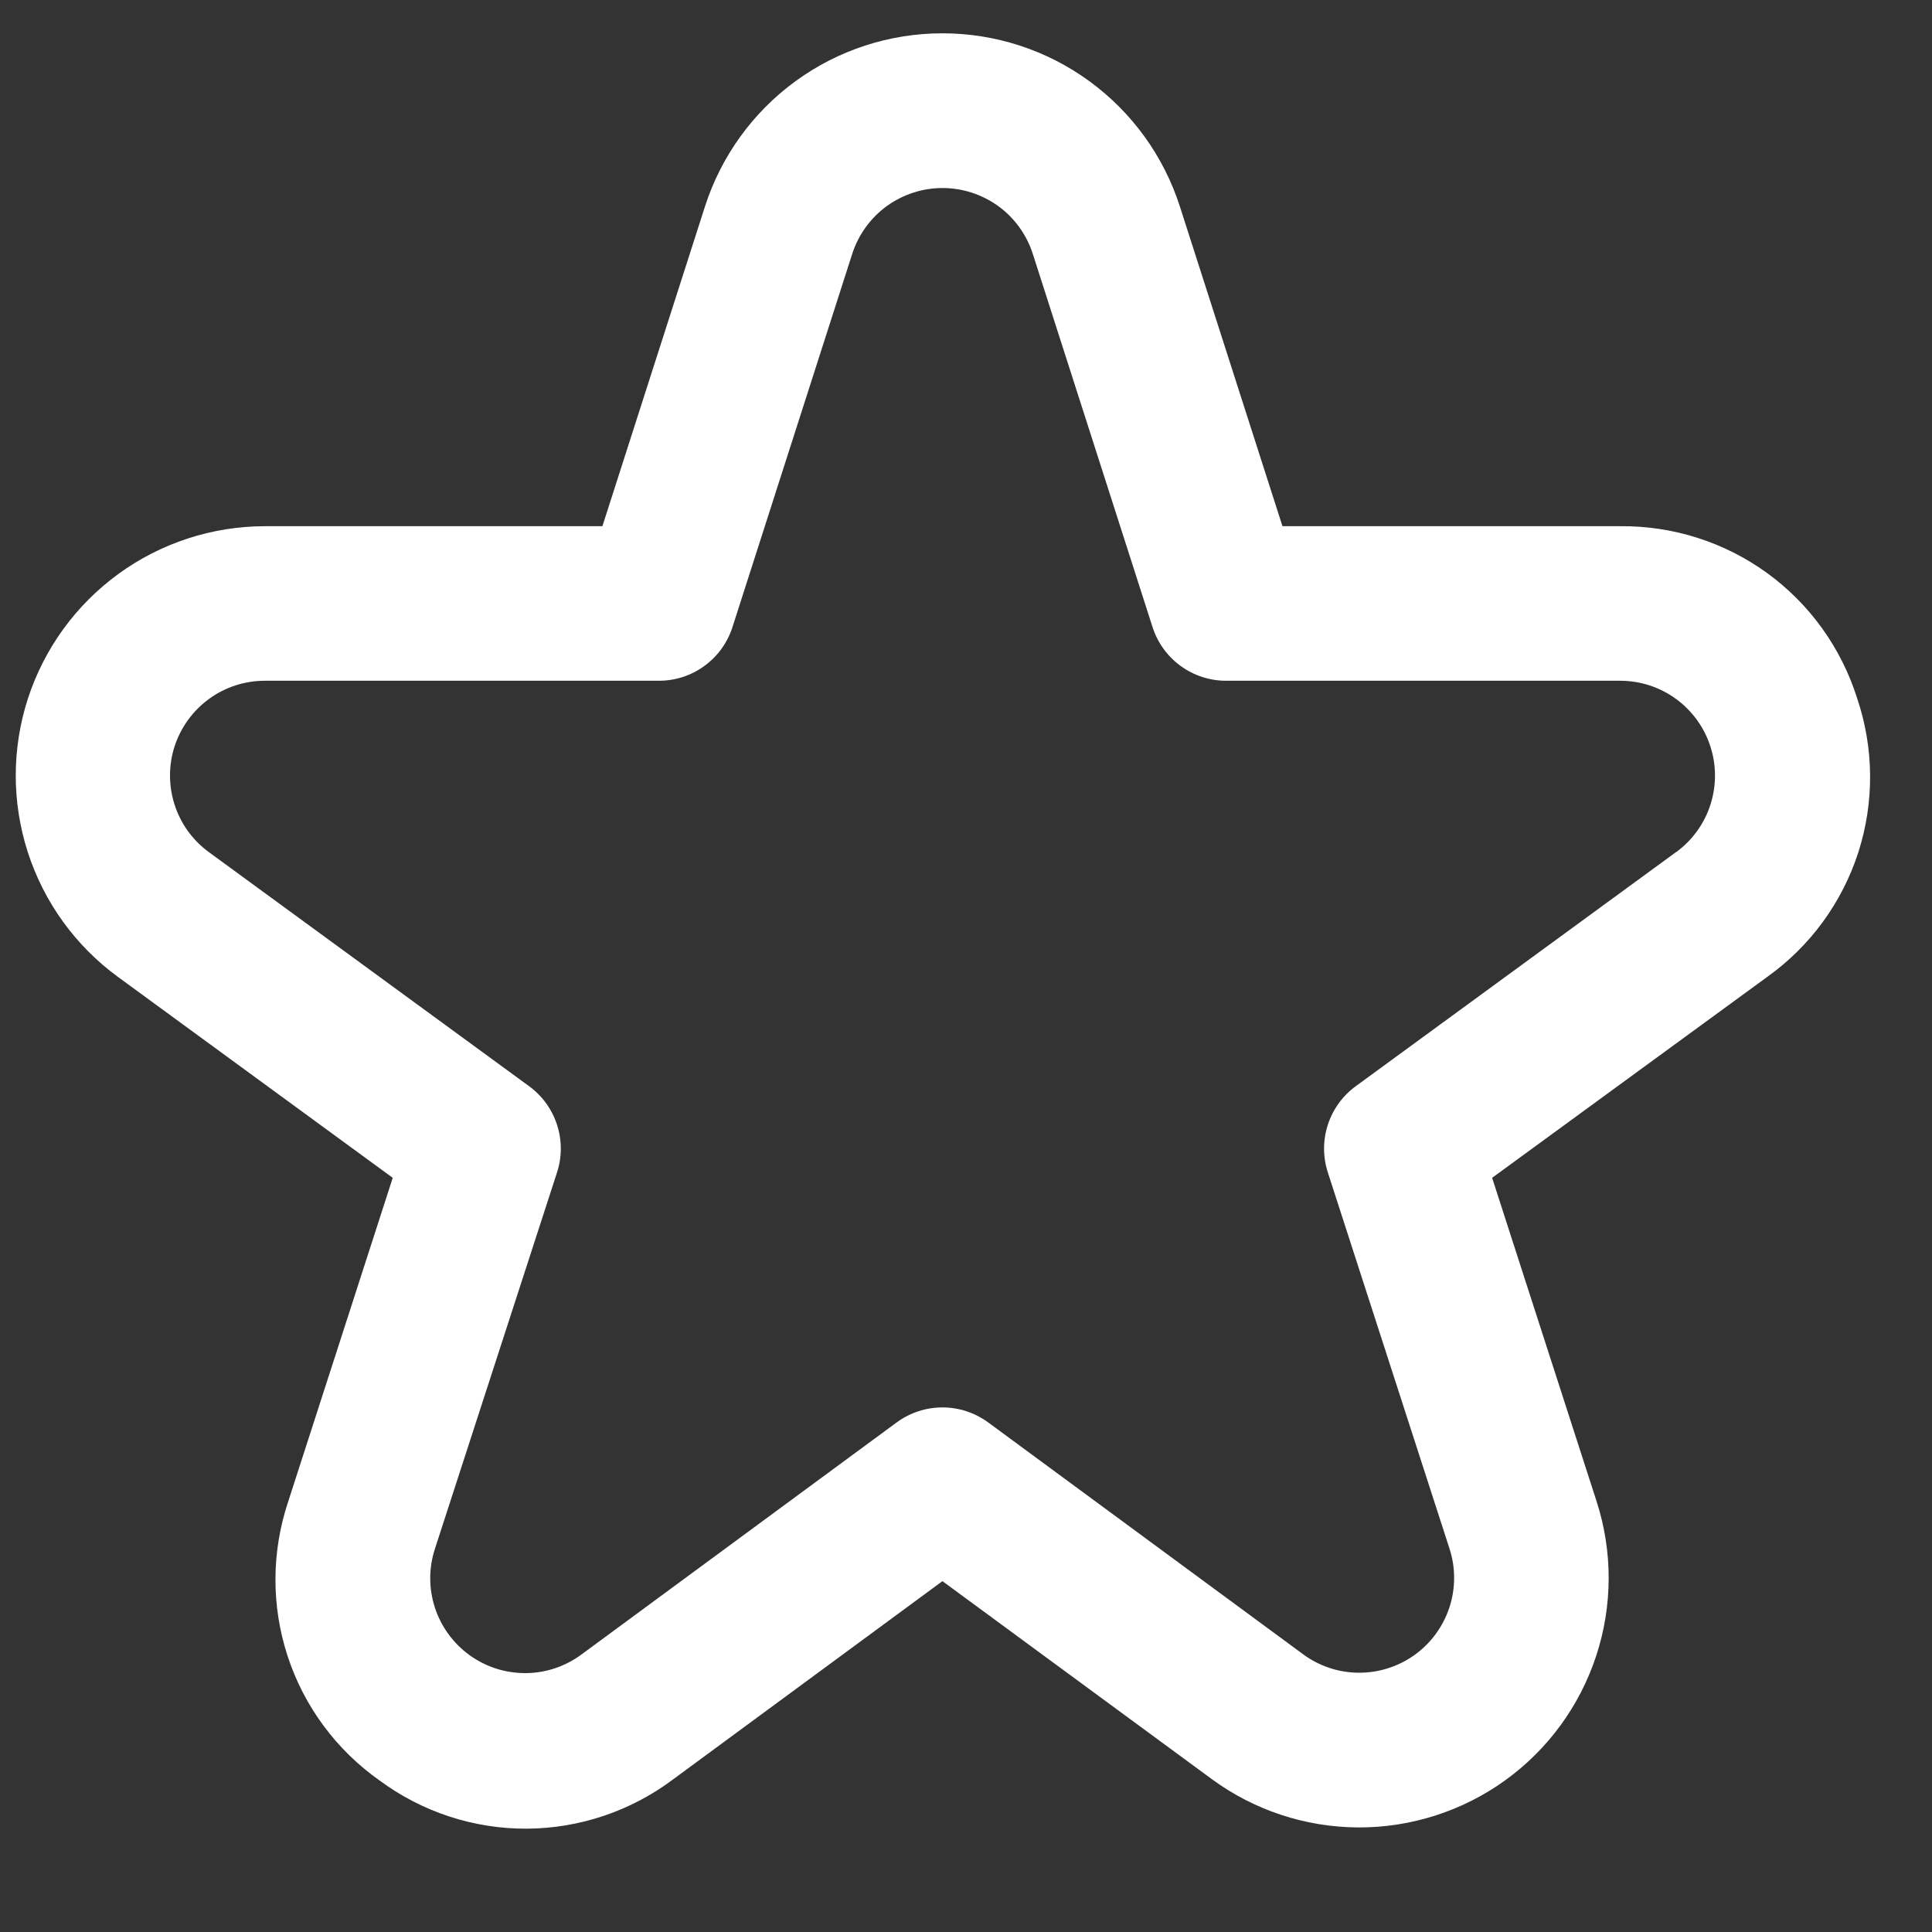 <svg width="25" height="25" viewBox="0 0 25 25" fill="none" xmlns="http://www.w3.org/2000/svg">
<rect x="0" y="0" width="25" height="25" fill="#333333" stroke="none"/>
<g clip-path="url(#clip0_526_592)">
<path d="M24.031 9.035C23.826 8.384 23.418 7.816 22.866 7.415C22.313 7.014 21.646 6.802 20.964 6.809H16.595L15.268 2.673C15.059 2.022 14.649 1.454 14.097 1.051C13.545 0.648 12.879 0.431 12.195 0.431C11.511 0.431 10.845 0.648 10.293 1.051C9.741 1.454 9.331 2.022 9.122 2.673L7.795 6.809H3.426C2.746 6.81 2.083 7.026 1.533 7.426C0.983 7.826 0.573 8.39 0.362 9.037C0.152 9.683 0.151 10.38 0.36 11.028C0.569 11.675 0.977 12.24 1.526 12.641L5.082 15.241L3.73 19.428C3.512 20.078 3.509 20.78 3.722 21.431C3.935 22.082 4.354 22.647 4.914 23.041C5.465 23.448 6.132 23.666 6.817 23.663C7.502 23.659 8.167 23.434 8.714 23.022L12.195 20.46L15.677 23.019C16.227 23.424 16.891 23.643 17.573 23.647C18.256 23.65 18.922 23.437 19.476 23.038C20.03 22.639 20.442 22.074 20.655 21.426C20.868 20.777 20.87 20.078 20.66 19.428L19.308 15.241L22.868 12.641C23.423 12.245 23.836 11.68 24.046 11.031C24.255 10.381 24.25 9.681 24.031 9.035ZM21.688 11.026L17.544 14.055C17.374 14.179 17.247 14.354 17.182 14.555C17.117 14.755 17.117 14.971 17.182 15.171L18.757 20.041C18.837 20.288 18.836 20.554 18.755 20.801C18.674 21.047 18.517 21.262 18.306 21.414C18.096 21.565 17.843 21.646 17.583 21.645C17.323 21.644 17.071 21.56 16.862 21.406L12.787 18.406C12.615 18.28 12.408 18.212 12.195 18.212C11.982 18.212 11.775 18.28 11.603 18.406L7.528 21.406C7.319 21.562 7.066 21.648 6.805 21.65C6.545 21.652 6.29 21.572 6.078 21.419C5.867 21.267 5.709 21.052 5.628 20.804C5.547 20.556 5.547 20.289 5.628 20.041L7.208 15.171C7.273 14.971 7.273 14.755 7.208 14.555C7.143 14.354 7.016 14.179 6.846 14.055L2.702 11.026C2.493 10.873 2.338 10.659 2.259 10.412C2.18 10.166 2.18 9.901 2.26 9.655C2.341 9.409 2.497 9.195 2.706 9.043C2.915 8.891 3.167 8.809 3.426 8.809H8.526C8.738 8.809 8.944 8.742 9.115 8.617C9.286 8.493 9.413 8.317 9.478 8.115L11.028 3.284C11.108 3.037 11.264 2.821 11.473 2.668C11.683 2.516 11.936 2.433 12.196 2.433C12.456 2.433 12.709 2.516 12.919 2.668C13.129 2.821 13.284 3.037 13.364 3.284L14.914 8.115C14.979 8.317 15.106 8.493 15.277 8.617C15.448 8.742 15.654 8.809 15.866 8.809H20.966C21.225 8.809 21.477 8.891 21.686 9.043C21.895 9.195 22.051 9.409 22.131 9.655C22.212 9.901 22.212 10.166 22.133 10.412C22.054 10.659 21.899 10.873 21.69 11.026H21.688Z" fill="white"/>
</g>
<defs>
<clipPath id="clip0_526_592">
<rect width="24" height="24" fill="white" transform="translate(0.195 0.241)"/>
</clipPath>
</defs>
</svg>
